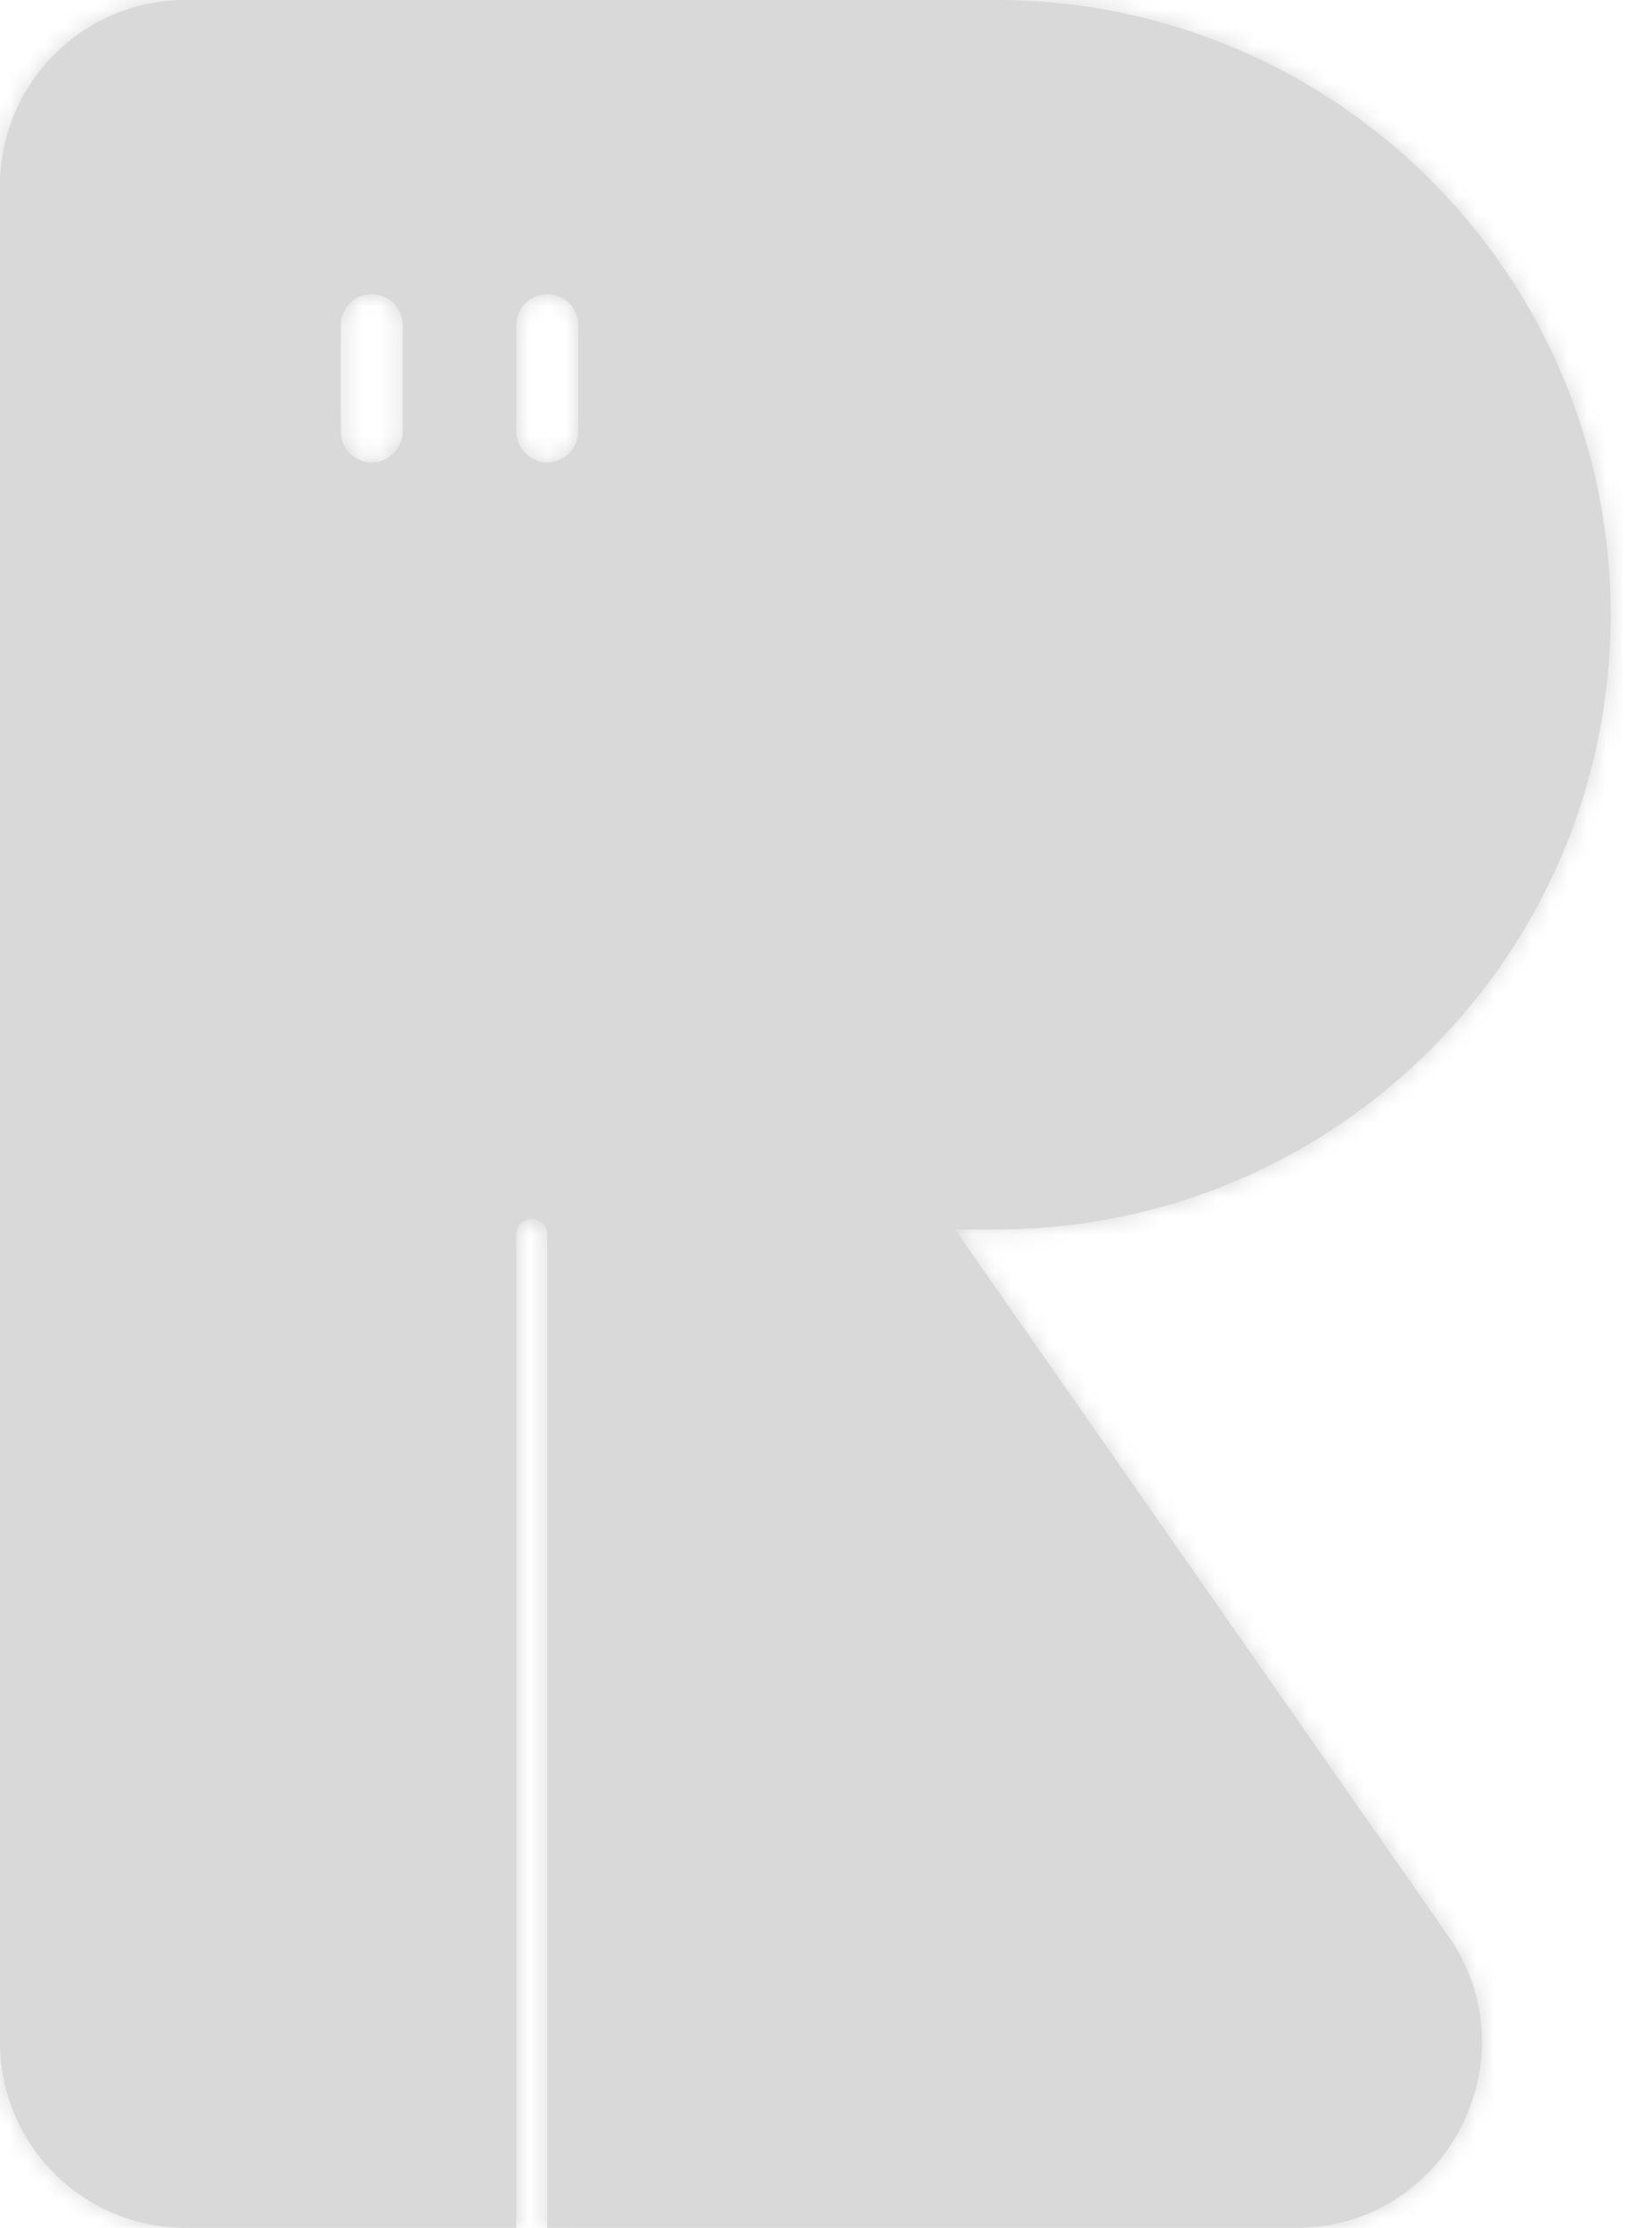 <svg width="89" height="120" viewBox="0 0 89 120" fill="none" xmlns="http://www.w3.org/2000/svg">
<mask id="path-1-inside-1_1374_7866" fill="white">
<path fill-rule="evenodd" clip-rule="evenodd" d="M10 0H53.662C71.95 0 86.775 14.825 86.775 33.113C86.775 51.401 71.95 66.226 53.662 66.226H51.453L78.02 104.275C82.649 110.904 77.906 120 69.821 120H10C4.477 120 0 115.523 0 110V10C0 4.477 4.477 0 10 0ZM28.647 65.66C28.186 65.66 27.813 66.034 27.813 66.495V120H29.481V66.495C29.481 66.034 29.108 65.66 28.647 65.66ZM18.356 17.518C18.356 16.596 19.103 15.849 20.025 15.849C20.947 15.849 21.694 16.596 21.694 17.518V23.237C21.694 24.159 20.947 24.906 20.025 24.906C19.103 24.906 18.356 24.159 18.356 23.237V17.518ZM29.481 15.849C28.56 15.849 27.813 16.596 27.813 17.518V23.237C27.813 24.159 28.56 24.906 29.481 24.906C30.403 24.906 31.15 24.159 31.15 23.237V17.518C31.15 16.596 30.403 15.849 29.481 15.849Z"/>
</mask>
<path fill-rule="evenodd" clip-rule="evenodd" d="M10 0H53.662C71.95 0 86.775 14.825 86.775 33.113C86.775 51.401 71.95 66.226 53.662 66.226H51.453L78.02 104.275C82.649 110.904 77.906 120 69.821 120H10C4.477 120 0 115.523 0 110V10C0 4.477 4.477 0 10 0ZM28.647 65.66C28.186 65.66 27.813 66.034 27.813 66.495V120H29.481V66.495C29.481 66.034 29.108 65.66 28.647 65.66ZM18.356 17.518C18.356 16.596 19.103 15.849 20.025 15.849C20.947 15.849 21.694 16.596 21.694 17.518V23.237C21.694 24.159 20.947 24.906 20.025 24.906C19.103 24.906 18.356 24.159 18.356 23.237V17.518ZM29.481 15.849C28.56 15.849 27.813 16.596 27.813 17.518V23.237C27.813 24.159 28.56 24.906 29.481 24.906C30.403 24.906 31.15 24.159 31.15 23.237V17.518C31.15 16.596 30.403 15.849 29.481 15.849Z" fill="#D9D9D9"/>
<path d="M51.453 66.226V62.226H43.782L48.173 68.516L51.453 66.226ZM78.02 104.275L81.3 101.985L81.3 101.985L78.02 104.275ZM27.813 120H23.813V124H27.813V120ZM29.481 120V124H33.481V120H29.481ZM53.662 -4H10V4H53.662V-4ZM90.775 33.113C90.775 12.616 74.159 -4 53.662 -4V4C69.74 4 82.775 17.034 82.775 33.113H90.775ZM53.662 70.226C74.159 70.226 90.775 53.61 90.775 33.113H82.775C82.775 49.192 69.741 62.226 53.662 62.226V70.226ZM51.453 70.226H53.662V62.226H51.453V70.226ZM81.3 101.985L54.733 63.936L48.173 68.516L74.741 106.565L81.3 101.985ZM69.821 124C81.14 124 87.78 111.265 81.3 101.985L74.741 106.565C77.518 110.542 74.672 116 69.821 116V124ZM10 124H69.821V116H10V124ZM-4 110C-4 117.732 2.268 124 10 124V116C6.686 116 4 113.314 4 110H-4ZM-4 10V110H4V10H-4ZM10 -4C2.268 -4 -4 2.268 -4 10H4C4 6.686 6.686 4 10 4V-4ZM31.813 66.495C31.813 68.243 30.395 69.66 28.647 69.66V61.66C25.977 61.66 23.813 63.825 23.813 66.495H31.813ZM31.813 120V66.495H23.813V120H31.813ZM29.481 116H27.813V124H29.481V116ZM25.481 66.495V120H33.481V66.495H25.481ZM28.647 69.66C26.899 69.66 25.481 68.243 25.481 66.495H33.481C33.481 63.825 31.317 61.66 28.647 61.66V69.66ZM20.025 11.849C16.894 11.849 14.356 14.387 14.356 17.518H22.356C22.356 18.805 21.312 19.849 20.025 19.849V11.849ZM25.694 17.518C25.694 14.387 23.156 11.849 20.025 11.849V19.849C18.738 19.849 17.694 18.805 17.694 17.518H25.694ZM25.694 23.237V17.518H17.694V23.237H25.694ZM20.025 28.906C23.156 28.906 25.694 26.368 25.694 23.237H17.694C17.694 21.949 18.738 20.906 20.025 20.906V28.906ZM14.356 23.237C14.356 26.368 16.894 28.906 20.025 28.906V20.906C21.312 20.906 22.356 21.949 22.356 23.237H14.356ZM14.356 17.518V23.237H22.356V17.518H14.356ZM31.813 17.518C31.813 18.805 30.769 19.849 29.481 19.849V11.849C26.351 11.849 23.813 14.387 23.813 17.518H31.813ZM31.813 23.237V17.518H23.813V23.237H31.813ZM29.481 20.906C30.769 20.906 31.813 21.949 31.813 23.237H23.813C23.813 26.368 26.351 28.906 29.481 28.906V20.906ZM27.15 23.237C27.15 21.949 28.194 20.906 29.481 20.906V28.906C32.612 28.906 35.15 26.368 35.15 23.237H27.15ZM27.15 17.518V23.237H35.15V17.518H27.15ZM29.481 19.849C28.194 19.849 27.15 18.805 27.15 17.518H35.15C35.15 14.387 32.612 11.849 29.481 11.849V19.849Z" fill="#D9D9D9" mask="url(#path-1-inside-1_1374_7866)"/>
</svg>
